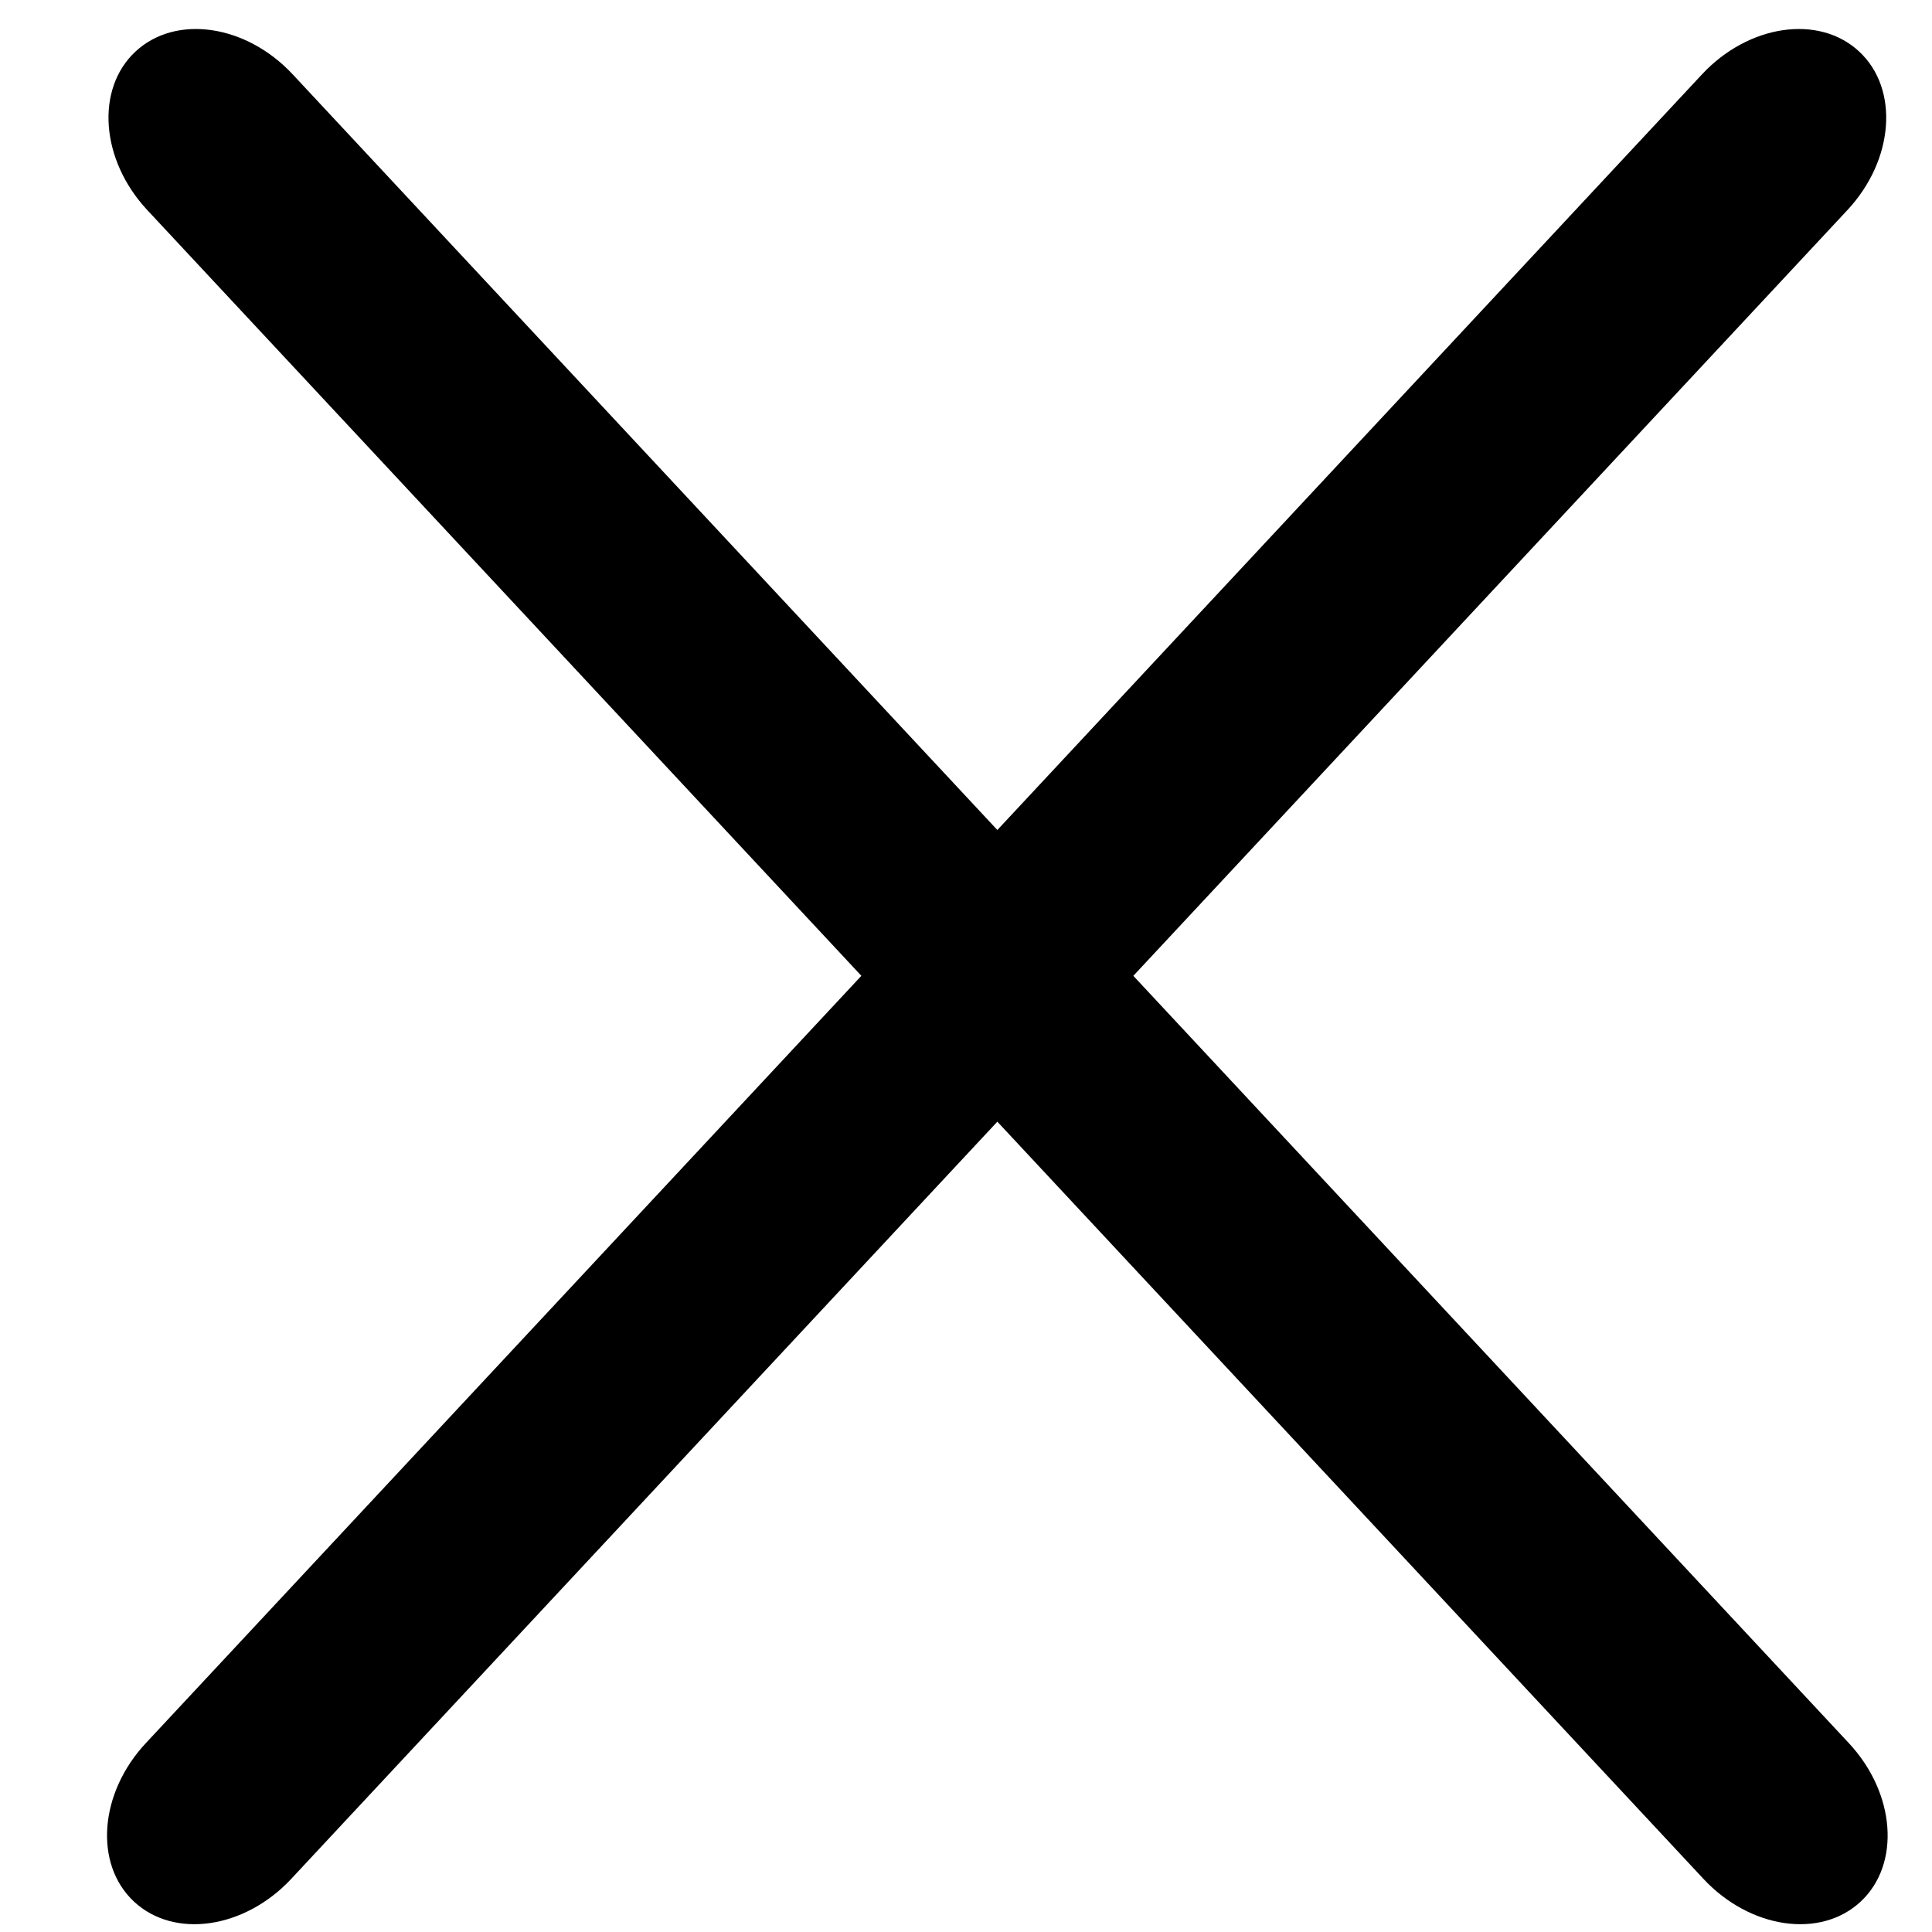 <?xml version="1.0" encoding="utf-8"?>
<!-- Generator: Adobe Illustrator 16.0.0, SVG Export Plug-In . SVG Version: 6.00 Build 0)  -->
<!DOCTYPE svg PUBLIC "-//W3C//DTD SVG 1.1//EN" "http://www.w3.org/Graphics/SVG/1.1/DTD/svg11.dtd">
<svg version="1.1" xmlns="http://www.w3.org/2000/svg" xmlns:xlink="http://www.w3.org/1999/xlink" x="0px" y="0px" width="300px"
	 height="300px" viewBox="0 0 300 300" enable-background="new 0 0 300 300" xml:space="preserve">
<g id="图层_1">
</g>
<g id="图层_1_x5F_复制">
	<path d="M287.094,270.678l-111.11-119.151l110.886-118.91c7.246-7.774,8.067-18.792,1.828-24.608
		c-6.236-5.815-17.171-4.23-24.417,3.543l-109.413,117.33L45.455,11.551c-7.248-7.773-18.182-9.358-24.42-3.542
		c-6.236,5.816-5.417,16.833,1.832,24.607l110.885,118.909L22.638,270.679c-7.246,7.771-8.064,18.788-1.827,24.604
		c6.236,5.817,17.169,4.233,24.416-3.538l109.64-117.573l109.638,117.572c7.247,7.772,18.18,9.356,24.417,3.539
		C295.159,289.467,294.341,278.45,287.094,270.678z"/>
</g>
</svg>
